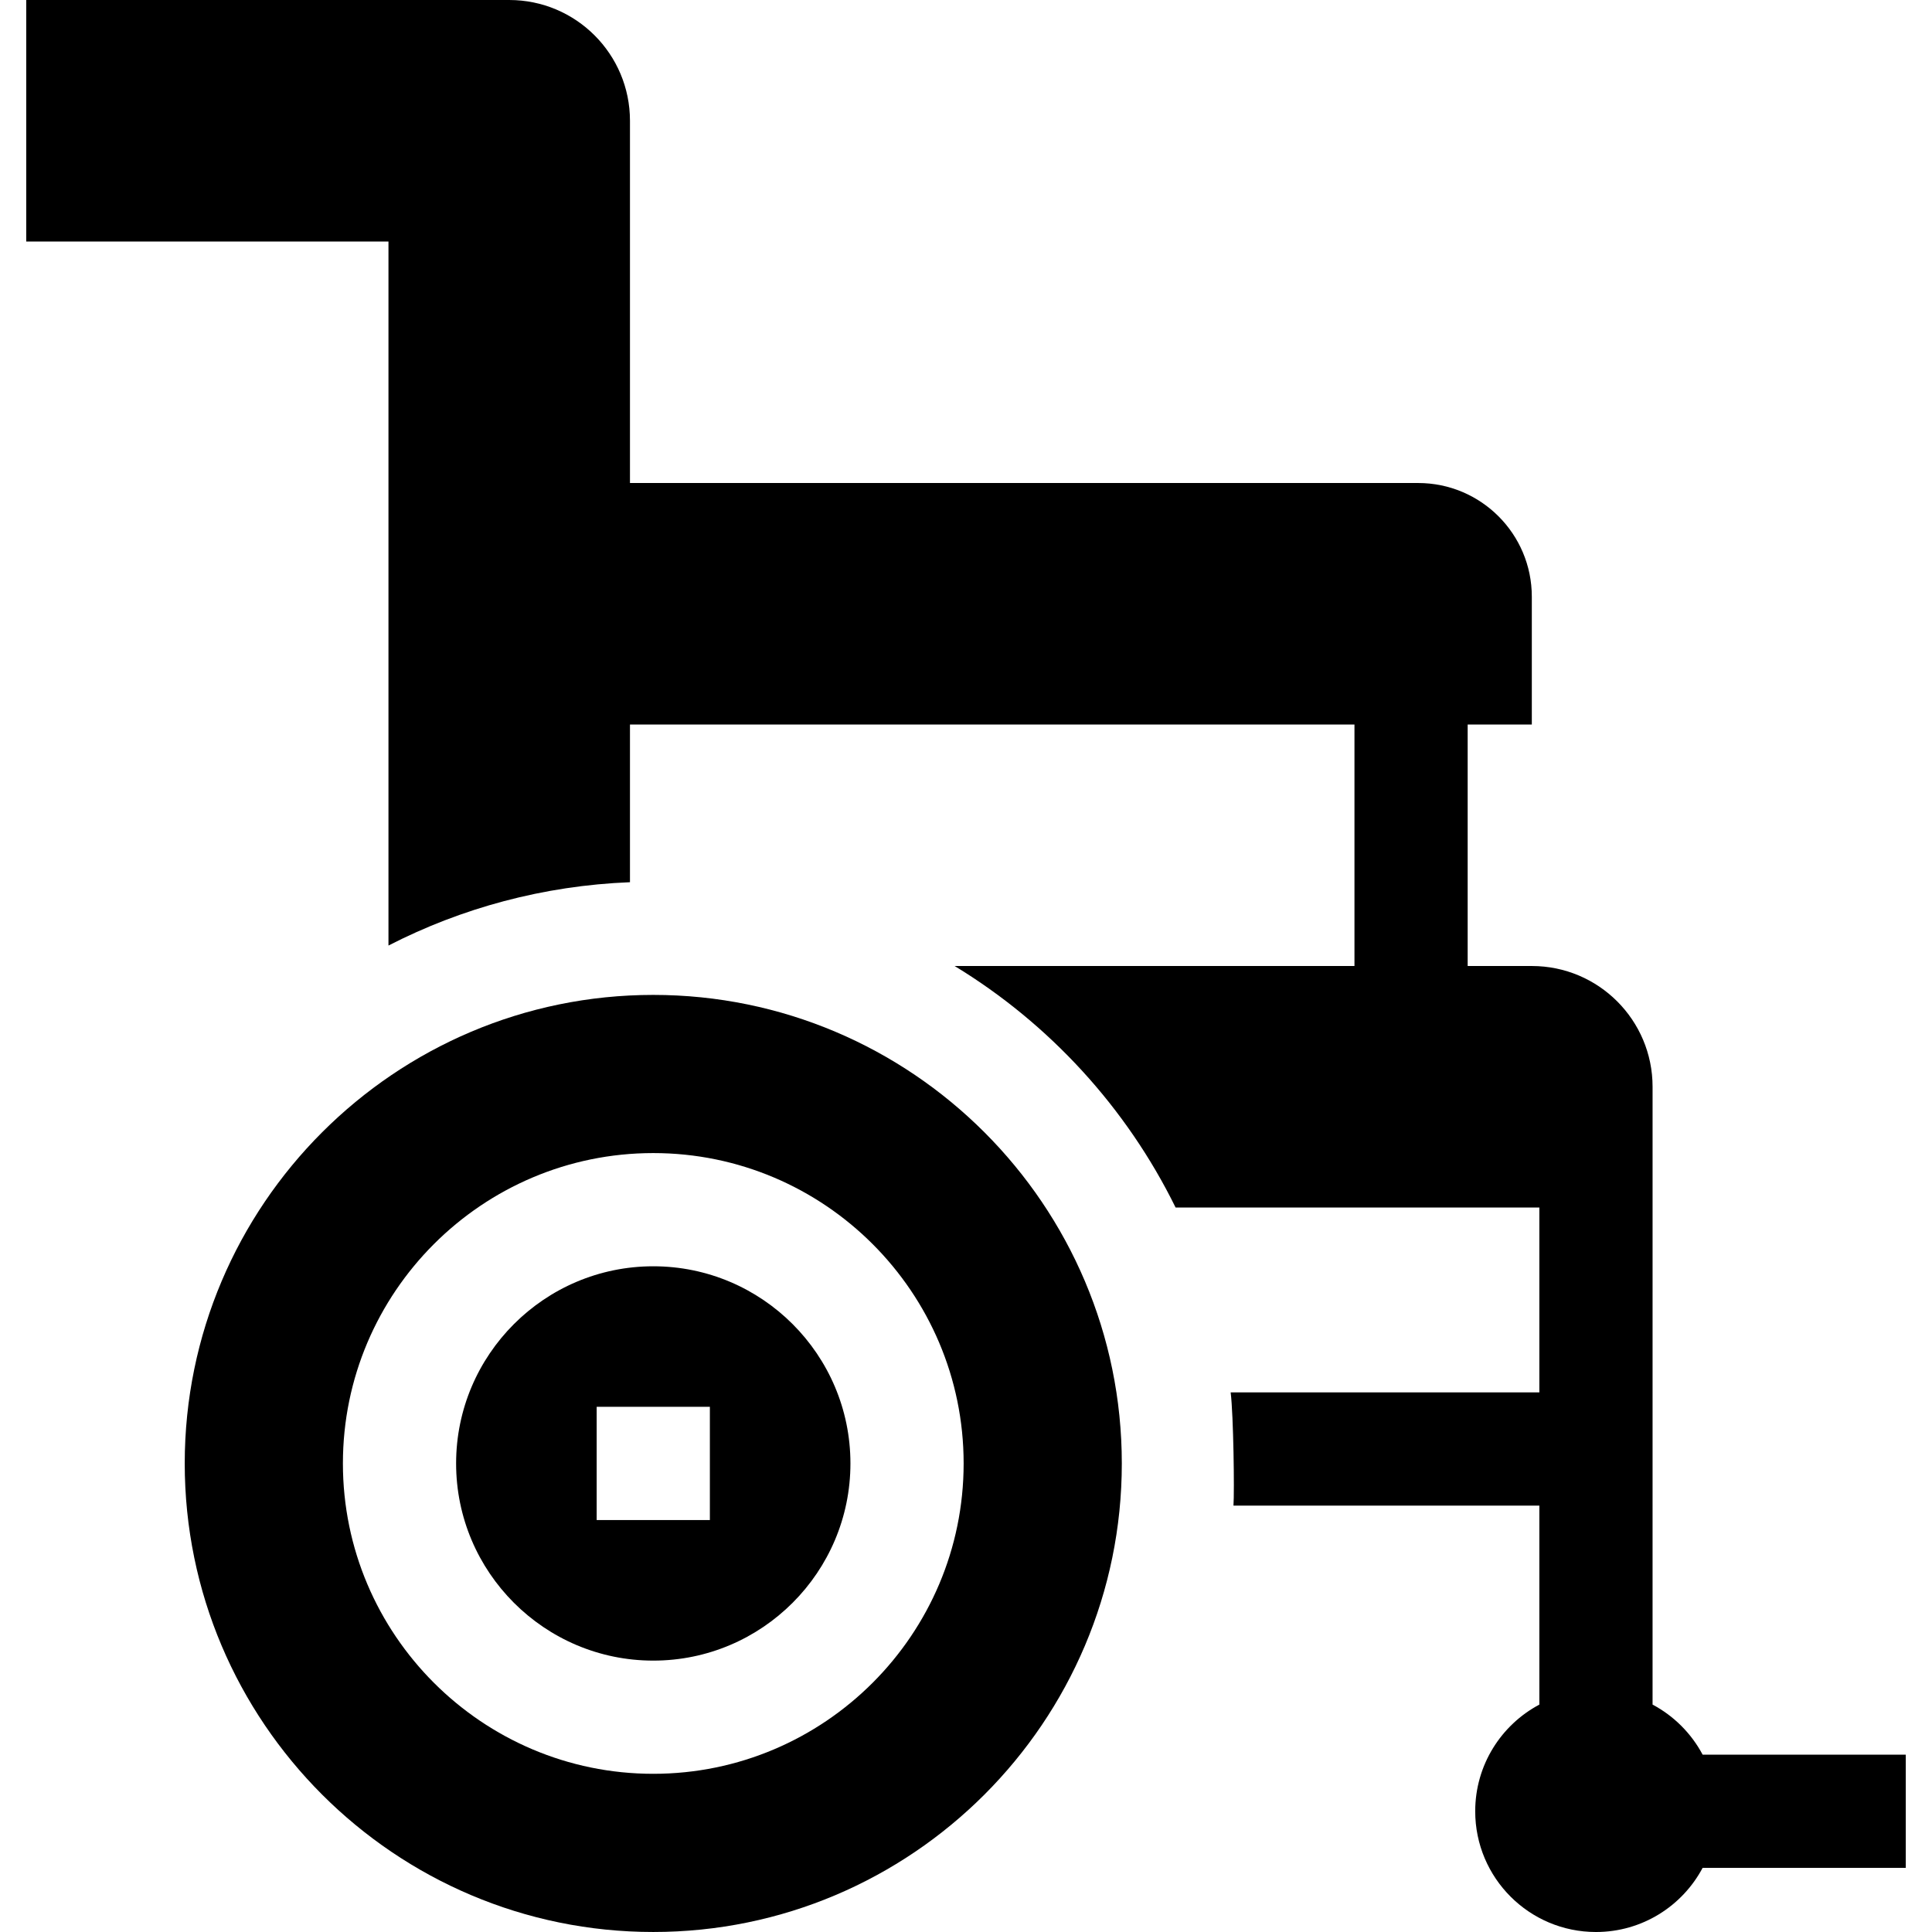 <svg id="Capa_1" enable-background="new 0 0 511.996 511.996" height="512" viewBox="0 0 511.996 511.996" width="512" xmlns="http://www.w3.org/2000/svg"><g><path d="m173.123 440.076c28.811 0 52.25-23.439 52.25-52.25s-23.439-52.25-52.25-52.25-52.25 23.439-52.25 52.25 23.439 52.25 52.25 52.25zm-15-67.255h30v30h-30z"/><path d="m48.956 387.826c0 68.466 55.701 124.167 124.167 124.167 68.465 0 124.166-55.701 124.166-124.167s-55.701-124.167-124.166-124.167c-68.466 0-124.167 55.701-124.167 124.167zm124.167-82.251c45.353 0 82.25 36.897 82.25 82.25s-36.897 82.25-82.25 82.25-82.25-36.897-82.25-82.25 36.897-82.25 82.25-82.25z"/><path d="m451.211 464.997c-2.998-5.637-7.63-10.27-13.267-13.267l.002-163.73c0-17.67-14.33-32-32-32h-17.002v-63.999h17v-33.874c0-16.637-13.487-30.125-30.125-30.125h-208.872v-96.002c0-17.67-14.33-32-32-32l-127.996.004v63.999h95.996v186.574c19.335-9.927 41.031-15.874 64-16.784v-41.792h191.998v63.999h-105.958c25.105 15.266 45.52 37.504 58.555 64h96.401v48.998h-81.806c.755 6.173 1.009 26.309.744 30h81.062v52.732c-10.112 5.377-16.999 16.016-16.999 28.267 0 17.673 14.327 32 31.999 32 12.251 0 22.89-6.888 28.267-16.999h53.834v-30h-53.833z"/></g></svg>